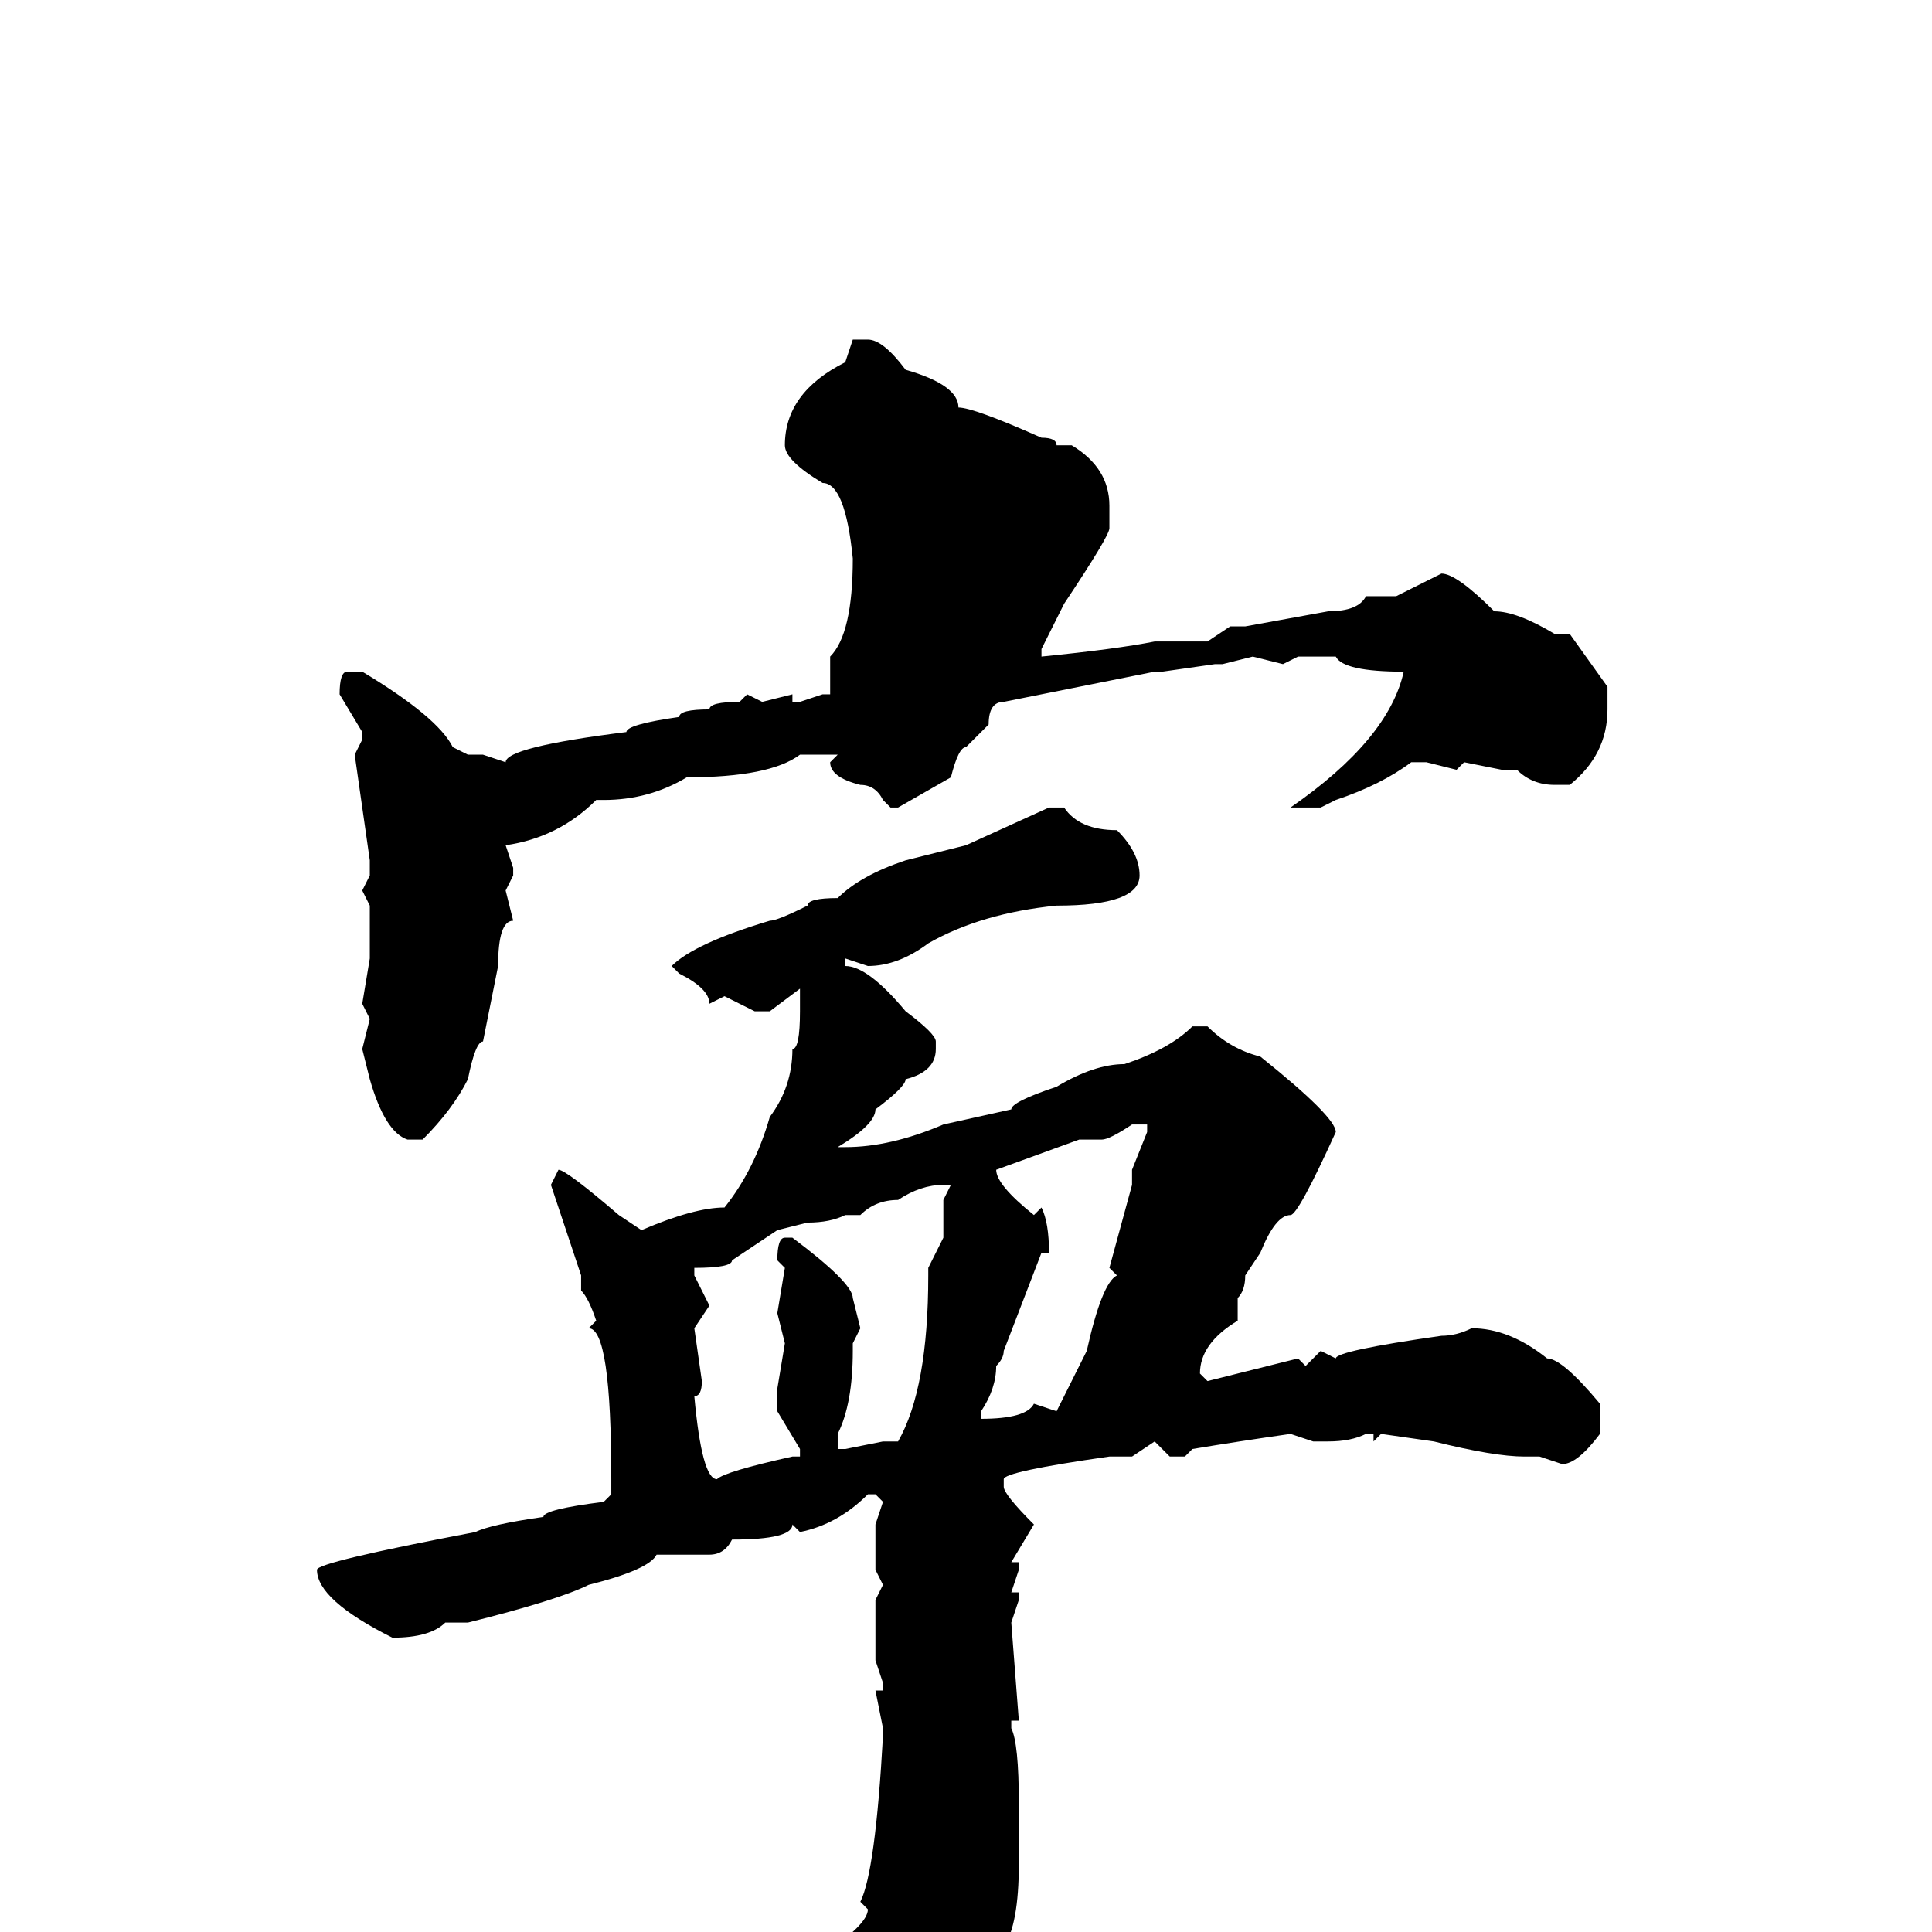 <svg xmlns="http://www.w3.org/2000/svg" viewBox="0 -256 256 256">
	<path fill="#000000" d="M139 -149H141Q143 -146 148 -146Q151 -143 151 -140Q151 -136 140 -136Q130 -135 123 -131Q119 -128 115 -128L112 -129V-128Q115 -128 120 -122Q124 -119 124 -118V-117Q124 -114 120 -113Q120 -112 116 -109Q116 -107 111 -104H112Q118 -104 125 -107L134 -109Q134 -110 140 -112Q145 -115 149 -115Q155 -117 158 -120H160Q163 -117 167 -116Q177 -108 177 -106Q172 -95 171 -95Q169 -95 167 -90L165 -87Q165 -85 164 -84V-83V-81Q159 -78 159 -74L160 -73L172 -76L173 -75L175 -77L177 -76Q177 -77 191 -79Q193 -79 195 -80Q200 -80 205 -76Q207 -76 212 -70V-66Q209 -62 207 -62L204 -63H202Q198 -63 190 -65L183 -66L182 -65V-66H181Q179 -65 176 -65H174L171 -66Q164 -65 158 -64L157 -63H155L153 -65L150 -63H147Q133 -61 133 -60V-59Q133 -58 137 -54L134 -49H135V-48L134 -45H135V-44L134 -41L135 -28H134V-27Q135 -25 135 -17V-9Q135 -1 133 2Q133 6 126 18L115 27H114Q113 27 110 19Q103 11 93 4Q88 4 88 3V2L89 1Q95 2 96 2H97H98L100 3H109Q115 -1 115 -3L114 -4Q116 -8 117 -26V-27L116 -32H117V-33L116 -36V-38V-44L117 -46L116 -48V-54L117 -57L116 -58H115Q111 -54 106 -53L105 -54Q105 -52 97 -52Q96 -50 94 -50H87Q86 -48 78 -46Q74 -44 62 -41H59Q57 -39 52 -39Q42 -44 42 -48Q42 -49 63 -53Q65 -54 72 -55Q72 -56 80 -57L81 -58V-60Q81 -80 78 -80L79 -81Q78 -84 77 -85V-87L73 -99L74 -101Q75 -101 82 -95L85 -93Q92 -96 96 -96Q100 -101 102 -108Q105 -112 105 -117Q106 -117 106 -122V-125L102 -122H100L96 -124L94 -123Q94 -125 90 -127L89 -128Q92 -131 102 -134Q103 -134 107 -136Q107 -137 111 -137Q114 -140 120 -142L128 -144ZM146 -105H145H143L132 -101Q132 -99 137 -95L138 -96Q139 -94 139 -90H138L133 -77Q133 -76 132 -75Q132 -72 130 -69V-68Q136 -68 137 -70L140 -69L144 -77Q146 -86 148 -87L147 -88L150 -99V-101L152 -106V-107H150Q147 -105 146 -105ZM114 -95H112Q110 -94 107 -94L103 -93L97 -89Q97 -88 92 -88V-87L94 -83L92 -80L93 -73Q93 -71 92 -71Q93 -60 95 -60Q96 -61 105 -63H106V-64L103 -69V-72L104 -78L103 -82L104 -88L103 -89Q103 -92 104 -92H105Q113 -86 113 -84L114 -80L113 -78V-77Q113 -70 111 -66V-64H112L117 -65H119Q123 -72 123 -87V-88L125 -92V-97L126 -99H125Q122 -99 119 -97Q116 -97 114 -95ZM113 -211H115Q117 -211 120 -207Q127 -205 127 -202Q129 -202 138 -198Q140 -198 140 -197H142Q147 -194 147 -189V-188V-186Q147 -185 141 -176L138 -170V-169Q148 -170 153 -171H155H157H160L163 -173H165L176 -175Q180 -175 181 -177H185L191 -180Q193 -180 198 -175Q201 -175 206 -172H208L213 -165V-162Q213 -156 208 -152H206Q203 -152 201 -154H199L194 -155L193 -154L189 -155H187Q183 -152 177 -150L175 -149H171Q184 -158 186 -167Q178 -167 177 -169H172L170 -168L166 -169L162 -168H161L154 -167H153L133 -163Q131 -163 131 -160L128 -157Q127 -157 126 -153L119 -149H118L117 -150Q116 -152 114 -152Q110 -153 110 -155L111 -156H106Q102 -153 91 -153Q86 -150 80 -150H79Q74 -145 67 -144L68 -141V-140L67 -138L68 -134Q66 -134 66 -128L64 -118Q63 -118 62 -113Q60 -109 56 -105H54Q51 -106 49 -113L48 -117L49 -121L48 -123L49 -129V-136L48 -138L49 -140V-142L47 -156L48 -158V-159L45 -164Q45 -167 46 -167H48Q58 -161 60 -157L62 -156H64L67 -155Q67 -157 83 -159Q83 -160 90 -161Q90 -162 94 -162Q94 -163 98 -163L99 -164L101 -163L105 -164V-163H106L109 -164H110V-165V-169Q113 -172 113 -182Q112 -192 109 -192Q104 -195 104 -197Q104 -204 112 -208Z"/>
</svg>
